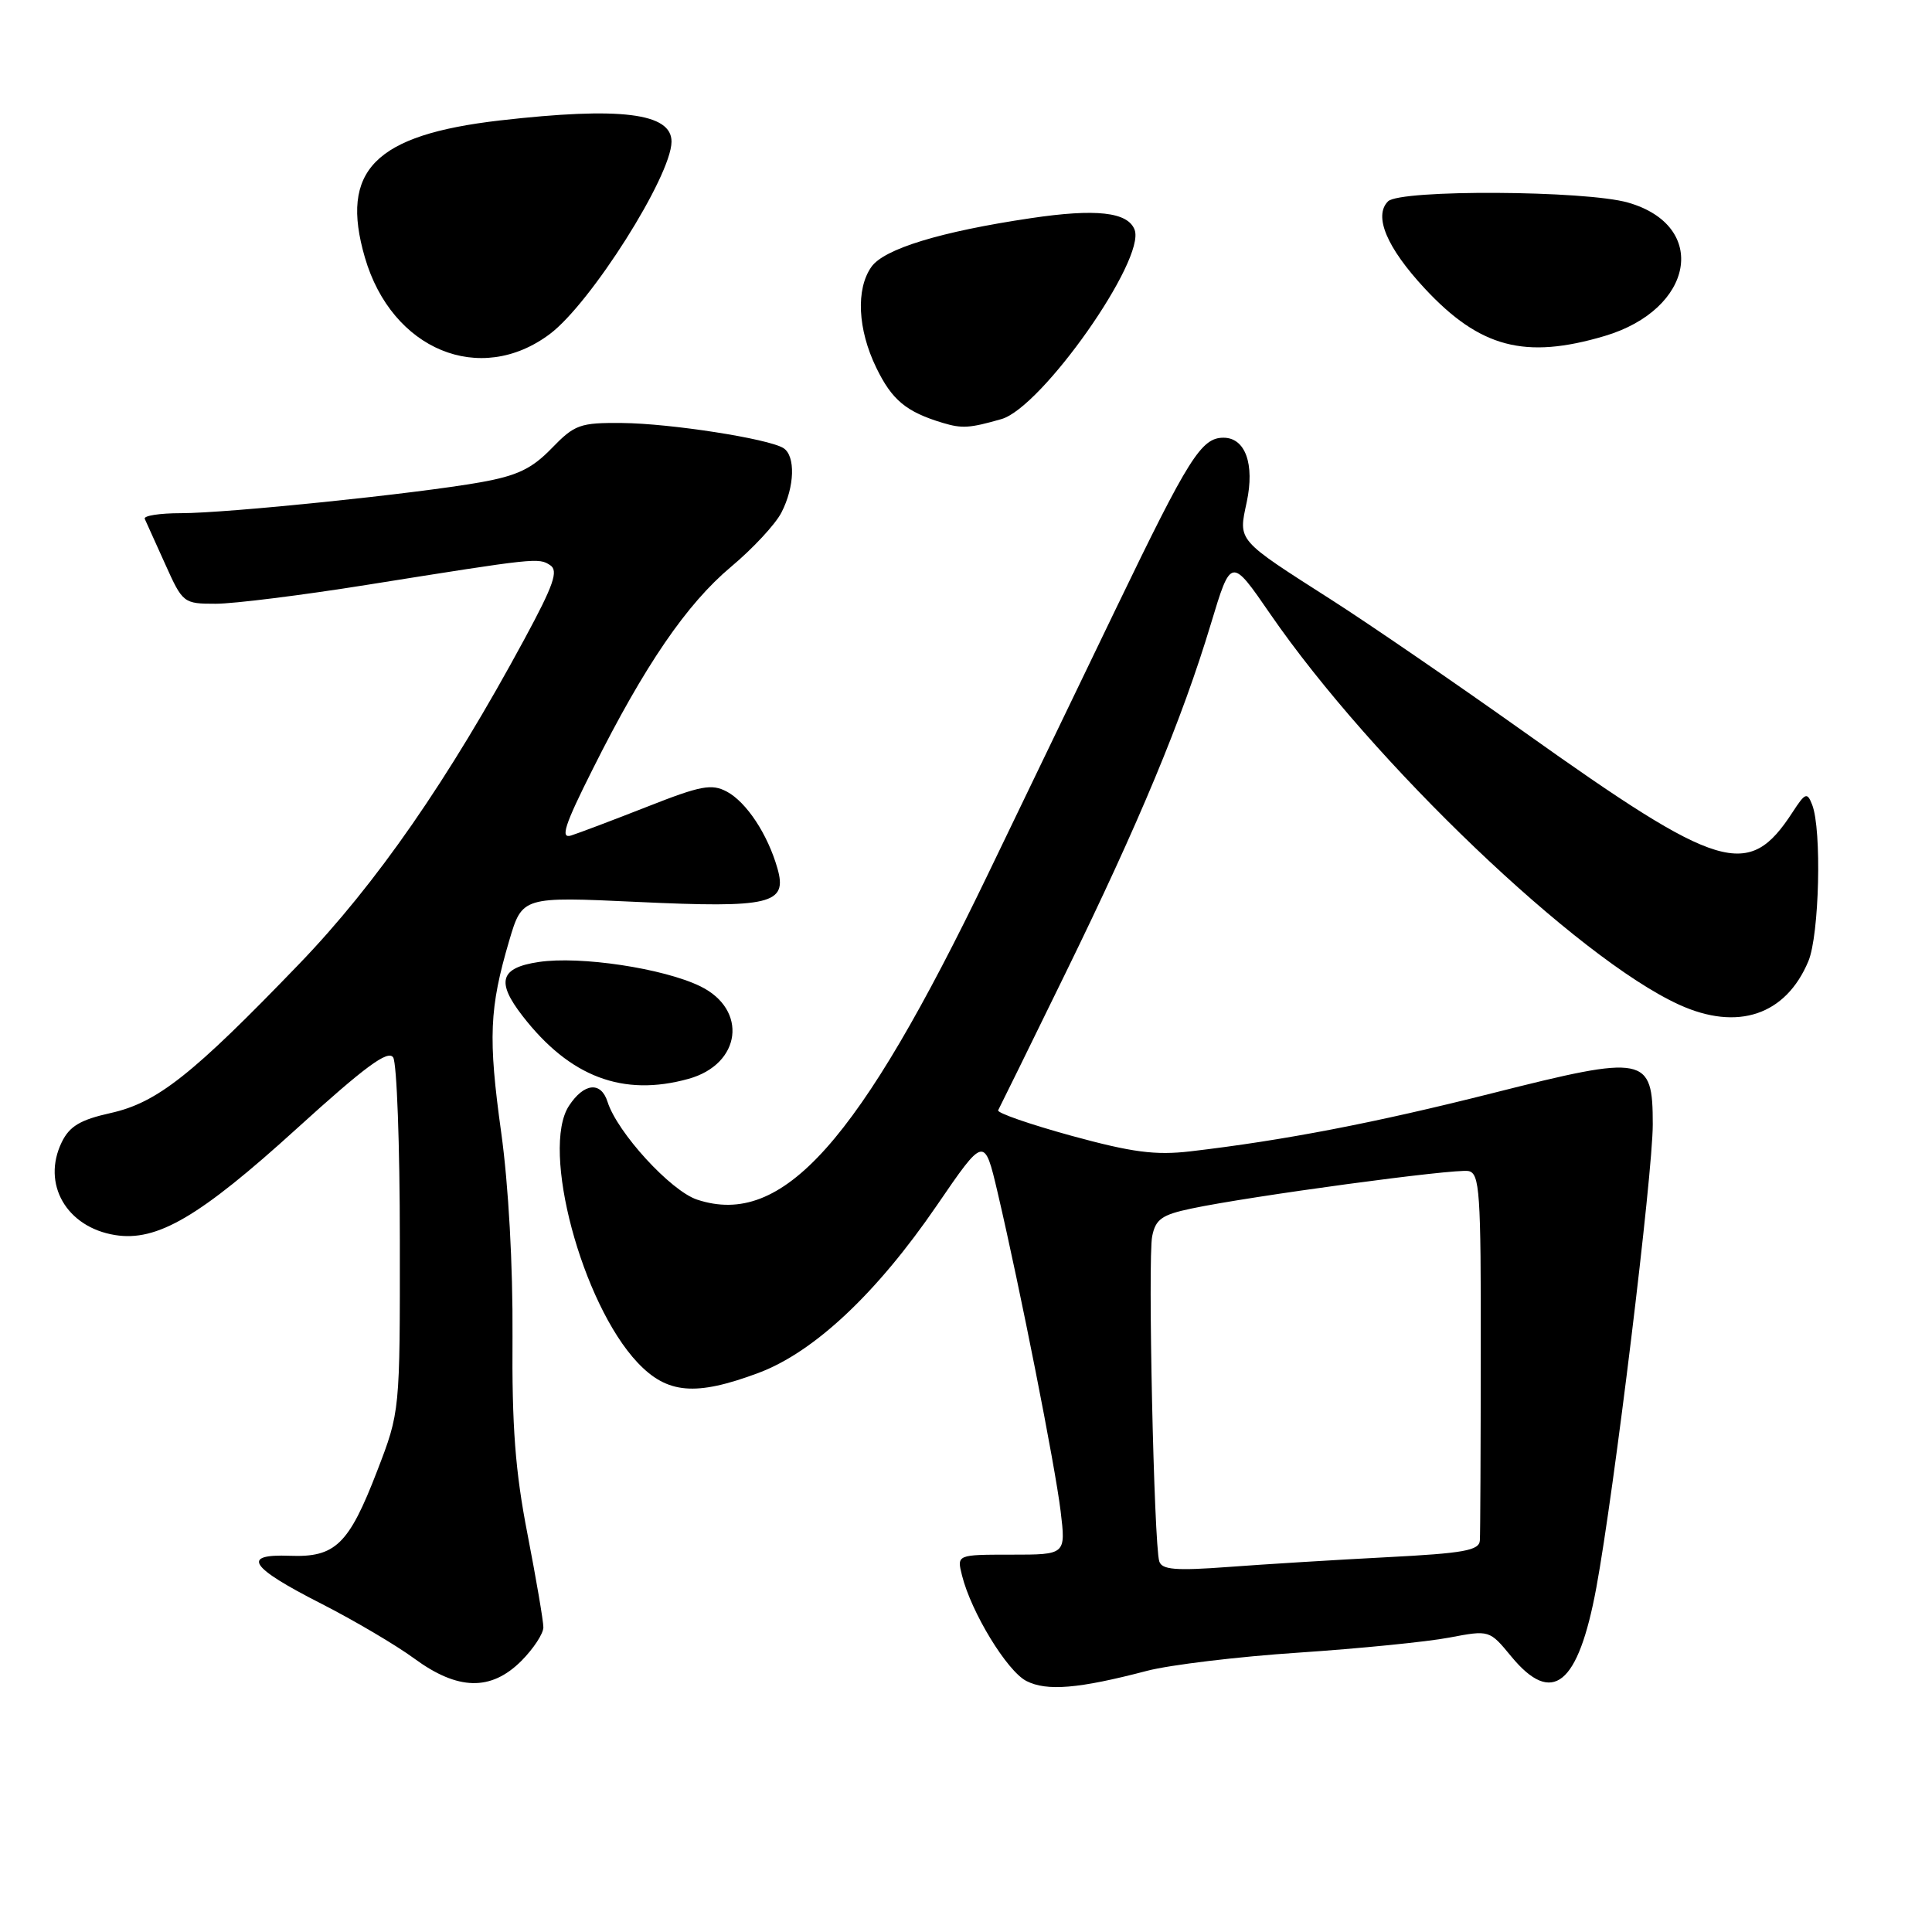 <?xml version="1.0" encoding="UTF-8" standalone="no"?>
<!DOCTYPE svg PUBLIC "-//W3C//DTD SVG 1.1//EN" "http://www.w3.org/Graphics/SVG/1.1/DTD/svg11.dtd" >
<svg xmlns="http://www.w3.org/2000/svg" xmlns:xlink="http://www.w3.org/1999/xlink" version="1.1" viewBox="0 0 256 256">
 <g >
 <path fill="currentColor"
d=" M 152.00 221.39 C 155.03 220.60 164.07 219.51 172.10 218.98 C 180.13 218.44 189.10 217.55 192.03 216.99 C 197.36 215.98 197.36 215.98 200.25 219.49 C 205.70 226.09 209.12 223.32 211.52 210.38 C 213.86 197.74 219.00 155.58 219.00 148.99 C 219.00 139.90 218.07 139.72 197.80 144.84 C 182.17 148.79 170.13 151.11 157.73 152.56 C 153.08 153.10 150.03 152.70 141.95 150.49 C 136.43 148.97 132.08 147.46 132.26 147.12 C 132.45 146.78 136.46 138.62 141.16 129.00 C 150.93 109.03 156.62 95.37 160.45 82.66 C 163.12 73.81 163.12 73.81 168.31 81.35 C 181.85 101.01 209.06 127.01 222.50 133.13 C 230.25 136.66 236.63 134.51 239.62 127.36 C 241.07 123.89 241.41 109.91 240.12 106.63 C 239.46 104.94 239.21 105.03 237.52 107.63 C 231.68 116.61 227.97 115.50 202.00 97.02 C 192.93 90.57 181.45 82.70 176.50 79.53 C 163.78 71.40 164.08 71.75 165.20 66.52 C 166.27 61.49 165.01 58.00 162.12 58.00 C 159.18 58.00 157.53 60.62 147.92 80.54 C 142.89 90.97 135.25 106.83 130.93 115.79 C 113.75 151.45 103.71 162.70 92.38 158.96 C 88.88 157.81 81.79 150.07 80.50 145.99 C 79.63 143.26 77.38 143.49 75.39 146.53 C 71.63 152.27 77.09 172.71 84.48 180.55 C 88.41 184.71 92.16 185.03 100.50 181.92 C 107.87 179.16 116.14 171.40 124.12 159.75 C 130.43 150.53 130.43 150.53 132.19 158.01 C 135.18 170.79 139.81 194.22 140.54 200.25 C 141.23 206.00 141.23 206.00 134.01 206.00 C 126.78 206.00 126.78 206.00 127.47 208.75 C 128.69 213.64 133.43 221.42 136.00 222.74 C 138.70 224.12 142.93 223.77 152.00 221.39 Z  M 69.08 220.08 C 70.68 218.47 72.00 216.47 72.00 215.63 C 72.00 214.79 71.05 209.24 69.90 203.30 C 68.27 194.95 67.82 189.00 67.91 177.05 C 67.97 167.73 67.38 157.01 66.41 150.05 C 64.67 137.52 64.84 133.59 67.47 124.65 C 69.20 118.80 69.20 118.80 84.45 119.51 C 102.13 120.34 104.38 119.80 103.01 115.05 C 101.72 110.54 98.92 106.30 96.32 104.90 C 94.30 103.82 92.87 104.09 85.74 106.90 C 81.21 108.68 76.68 110.39 75.67 110.71 C 74.22 111.16 74.80 109.35 78.55 101.89 C 85.43 88.15 90.98 80.04 96.86 75.11 C 99.73 72.71 102.74 69.48 103.54 67.92 C 105.31 64.50 105.43 60.39 103.80 59.37 C 101.77 58.12 88.84 56.11 82.45 56.05 C 76.84 56.00 76.15 56.25 73.09 59.41 C 70.46 62.12 68.54 63.04 63.64 63.91 C 55.09 65.43 30.14 68.00 23.96 68.00 C 21.14 68.00 18.99 68.34 19.18 68.75 C 19.37 69.16 20.59 71.86 21.89 74.75 C 24.21 79.92 24.32 80.00 28.59 80.00 C 30.98 80.00 40.04 78.87 48.72 77.48 C 71.12 73.91 71.35 73.88 72.90 74.89 C 74.02 75.62 73.38 77.49 69.51 84.65 C 59.42 103.33 49.87 117.11 39.63 127.74 C 25.47 142.44 20.84 146.10 14.67 147.48 C 10.63 148.38 9.21 149.23 8.18 151.35 C 5.50 156.86 8.80 162.61 15.24 163.65 C 20.80 164.55 26.44 161.25 39.36 149.51 C 48.38 141.32 51.43 139.07 52.10 140.12 C 52.58 140.88 52.98 151.75 52.98 164.28 C 53.00 187.06 53.00 187.06 49.98 194.90 C 46.22 204.66 44.44 206.38 38.41 206.15 C 31.91 205.90 33.05 207.65 42.58 212.50 C 46.93 214.72 52.48 217.99 54.90 219.77 C 60.67 224.00 65.05 224.10 69.08 220.08 Z  M 91.24 142.95 C 98.22 141.01 99.14 133.79 92.80 130.69 C 87.92 128.31 76.87 126.64 71.38 127.47 C 66.26 128.23 65.71 130.07 69.24 134.62 C 75.50 142.70 82.54 145.37 91.24 142.95 Z  M 132.70 55.53 C 138.05 53.99 151.85 34.37 150.34 30.44 C 149.44 28.09 145.23 27.62 136.59 28.91 C 124.65 30.68 117.12 32.98 115.46 35.37 C 113.39 38.31 113.65 43.65 116.10 48.70 C 118.19 53.02 120.08 54.58 124.94 56.04 C 127.48 56.80 128.48 56.74 132.70 55.53 Z  M 72.87 44.25 C 78.29 40.17 88.93 23.36 88.98 18.79 C 89.02 14.97 82.21 14.13 66.24 15.96 C 49.62 17.88 44.99 22.58 48.35 34.12 C 51.91 46.36 63.62 51.20 72.87 44.25 Z  M 212.63 44.52 C 224.50 40.99 226.46 29.94 215.75 26.85 C 210.12 25.22 185.51 25.09 183.92 26.68 C 181.98 28.62 183.76 32.82 188.79 38.23 C 196.10 46.08 202.07 47.65 212.63 44.52 Z  M 153.61 206.89 C 152.90 204.65 152.08 166.76 152.67 163.81 C 153.12 161.55 153.96 160.96 157.86 160.14 C 165.59 158.50 192.81 154.82 194.58 155.17 C 196.07 155.47 196.24 157.92 196.21 179.00 C 196.20 191.93 196.15 203.22 196.09 204.10 C 196.02 205.45 194.01 205.81 183.75 206.34 C 177.01 206.69 167.57 207.27 162.77 207.63 C 155.78 208.15 153.96 208.00 153.61 206.89 Z "/>
</g>
</svg>